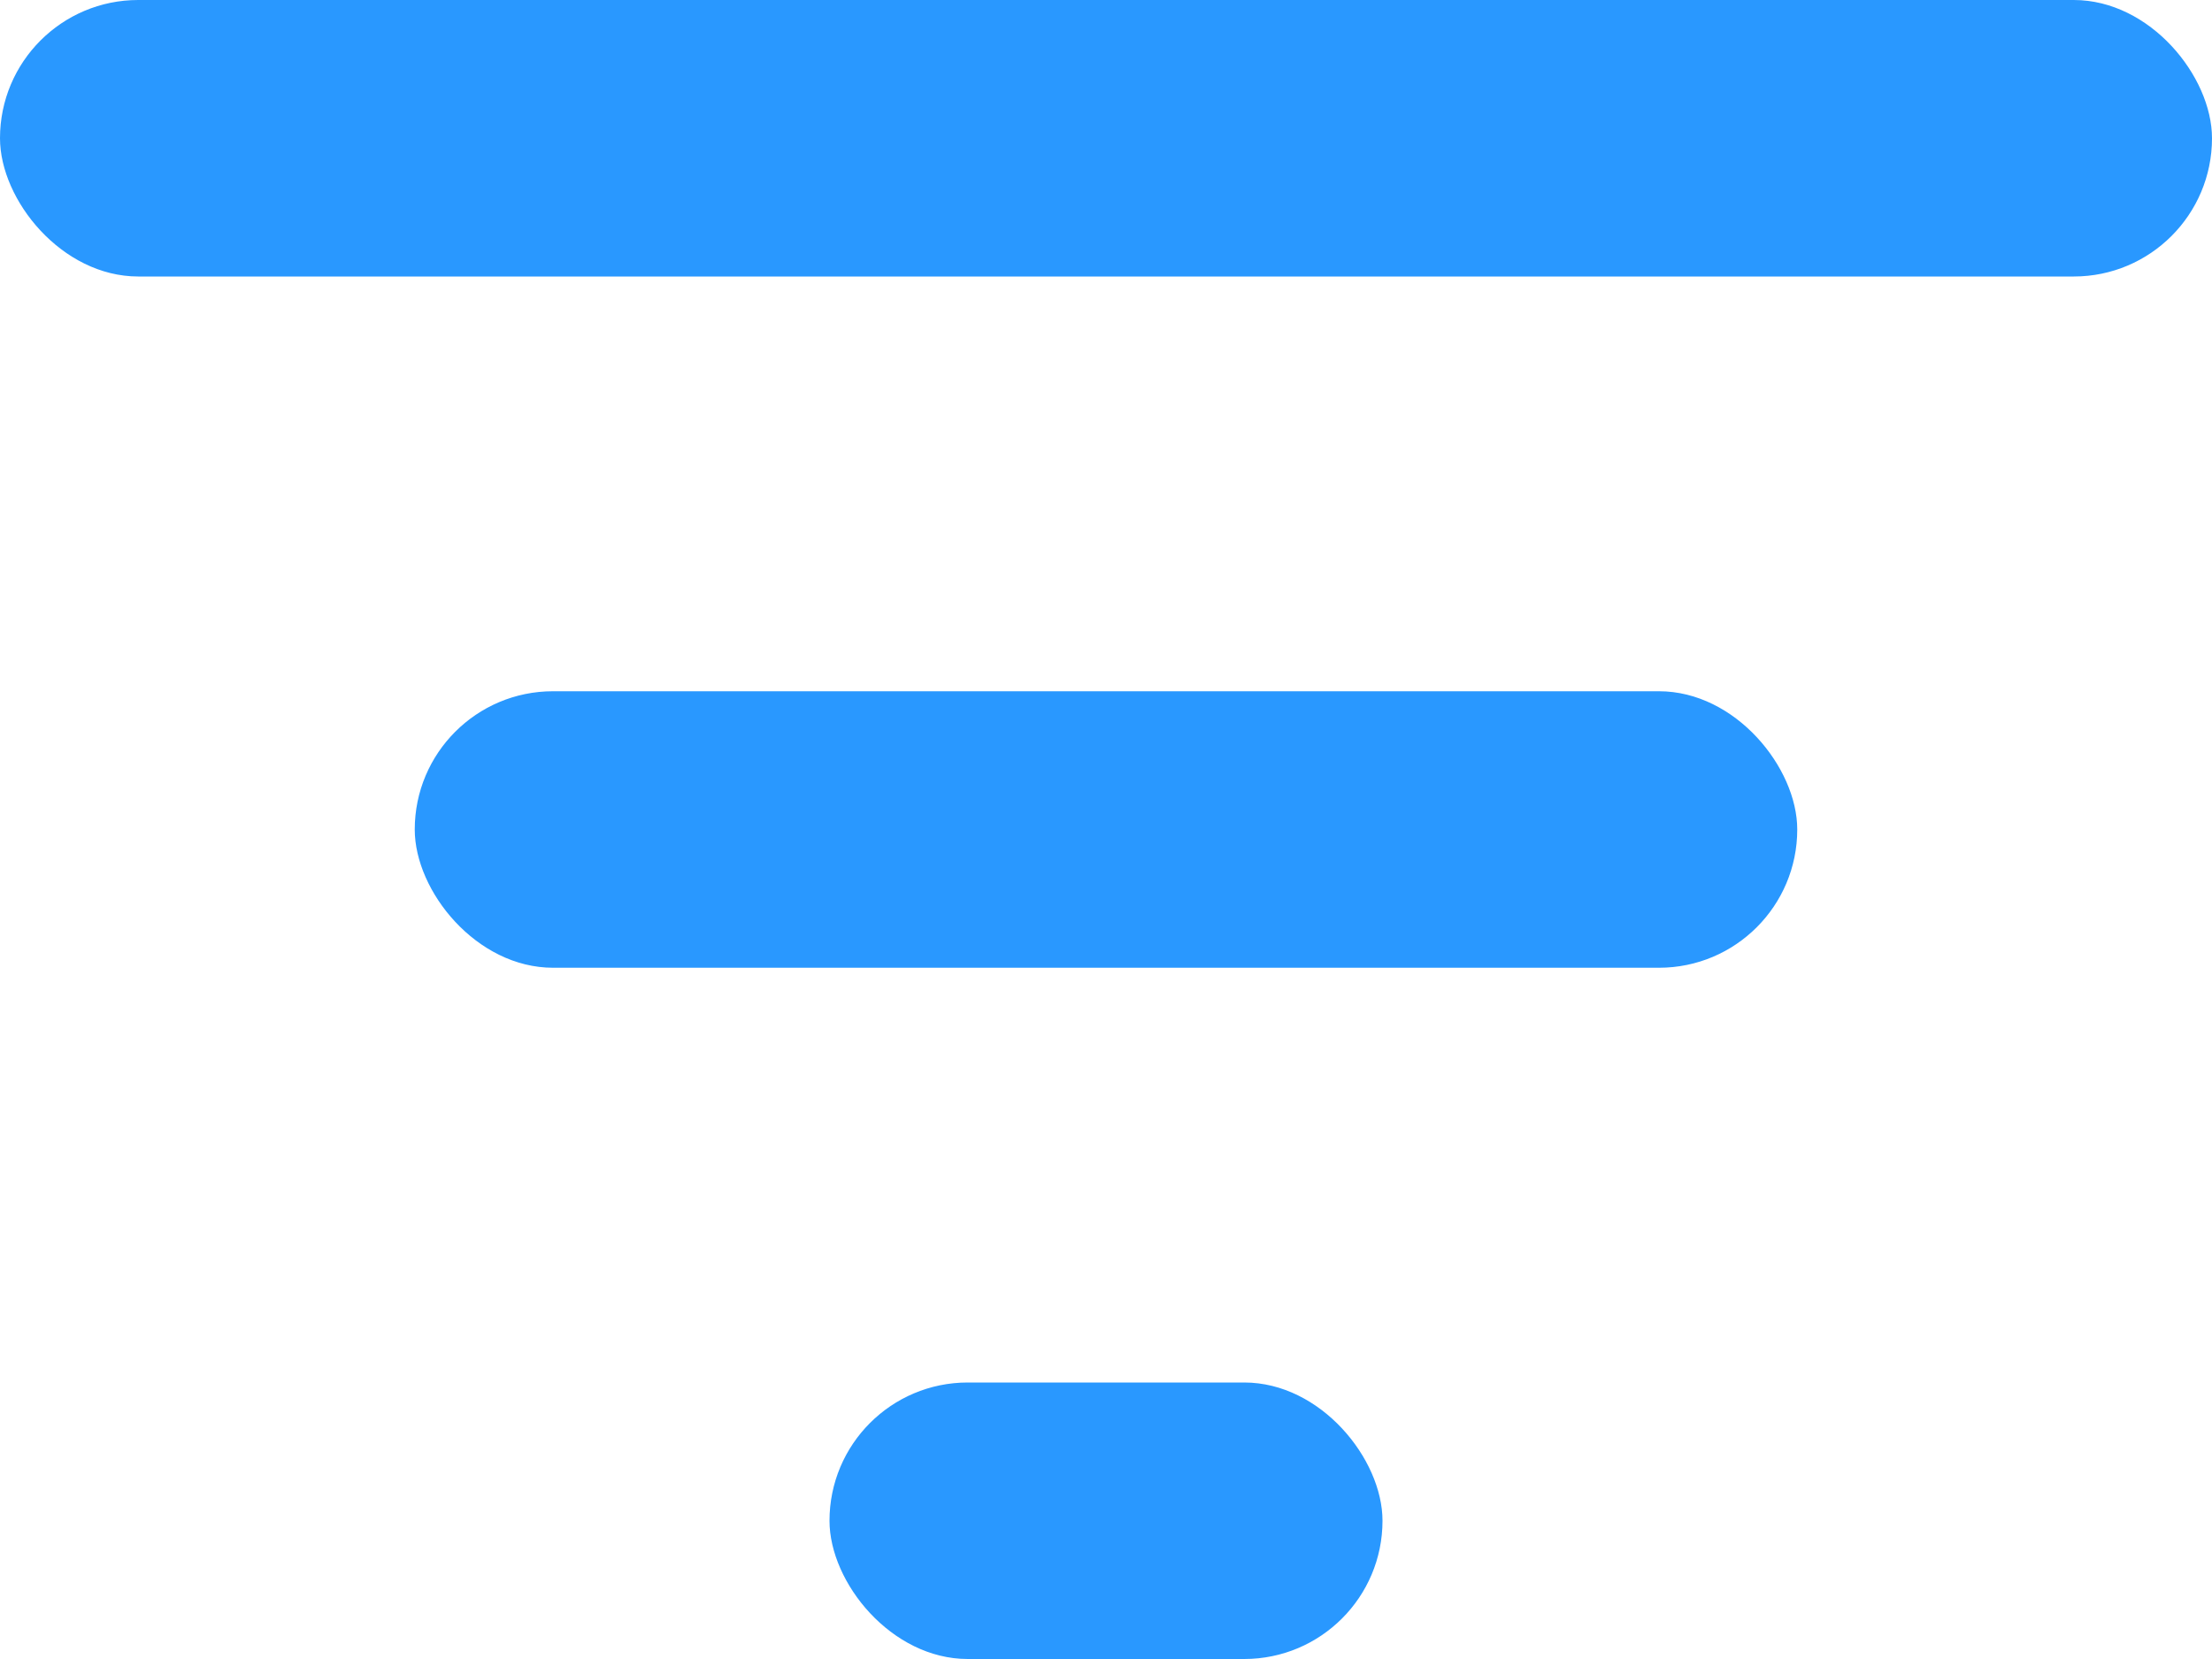 <svg xmlns="http://www.w3.org/2000/svg" width="16" height="12" viewBox="0 0 16 12">
    <g fill="#2998FF" fill-rule="evenodd">
        <rect width="16" height="2" rx="1"/>
        <rect width="10" height="2" x="3" y="5" rx="1"/>
        <rect width="4" height="2" x="6" y="10" rx="1"/>
    </g>
</svg>
